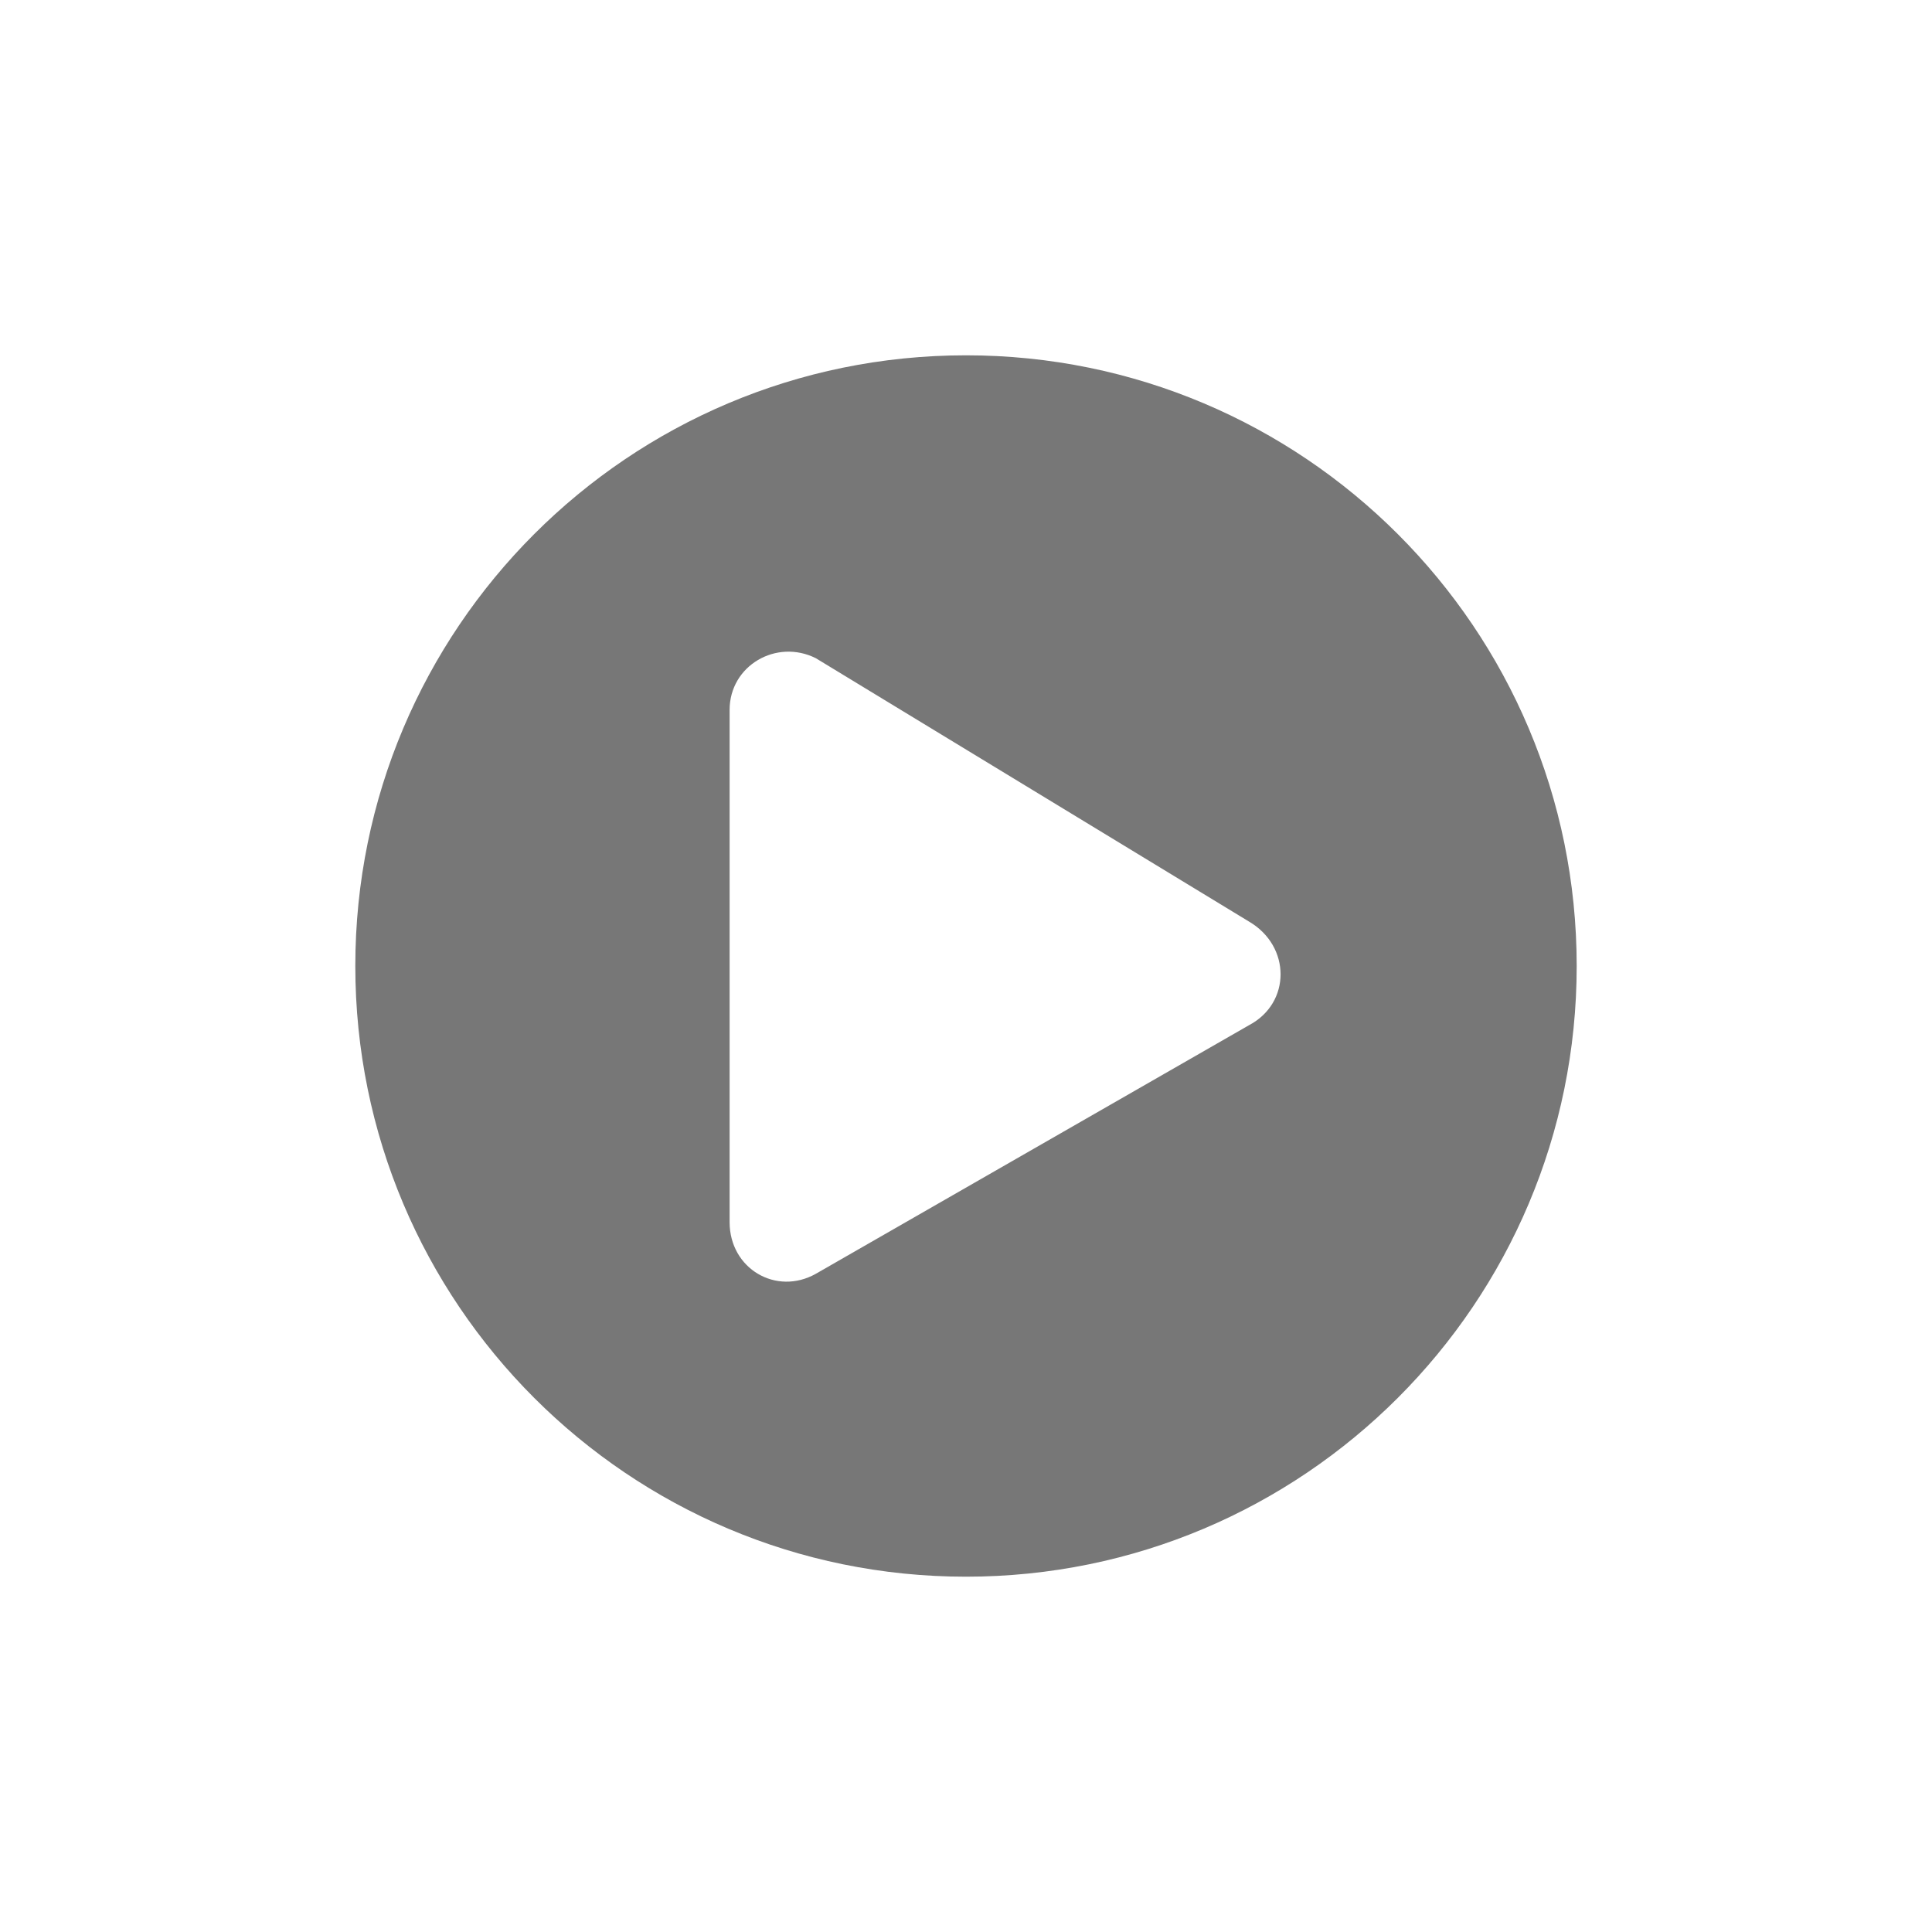 <svg width="174" height="174" viewBox="0 0 174 174" fill="none" xmlns="http://www.w3.org/2000/svg">
<g filter="url(#filter0_d_3221_450)">
<circle cx="87" cy="82" r="62" fill="white"/>
<path d="M87 27C56.617 27 32 51.617 32 82C32 112.383 56.617 137 87 137C117.383 137 142 112.383 142 82C142 51.617 117.383 27 87 27ZM112.504 87.323L73.472 109.722C69.923 111.718 65.71 109.278 65.71 105.065V58.935C65.71 54.944 69.923 52.504 73.472 54.278L112.504 78.008C116.274 80.226 116.274 85.327 112.504 87.323Z" fill="#777777"/>
</g>
<defs>
<filter id="filter0_d_3221_450" x="0" y="0" width="174" height="174" filterUnits="userSpaceOnUse" color-interpolation-filters="sRGB">
<feFlood flood-opacity="0" result="BackgroundImageFix"/>
<feColorMatrix in="SourceAlpha" type="matrix" values="0 0 0 0 0 0 0 0 0 0 0 0 0 0 0 0 0 0 127 0" result="hardAlpha"/>
<feOffset dy="5"/>
<feGaussianBlur stdDeviation="12.5"/>
<feColorMatrix type="matrix" values="0 0 0 0 0 0 0 0 0 0 0 0 0 0 0 0 0 0 0.15 0"/>
<feBlend mode="normal" in2="BackgroundImageFix" result="effect1_dropShadow_3221_450"/>
<feBlend mode="normal" in="SourceGraphic" in2="effect1_dropShadow_3221_450" result="shape"/>
</filter>
</defs>
</svg>
